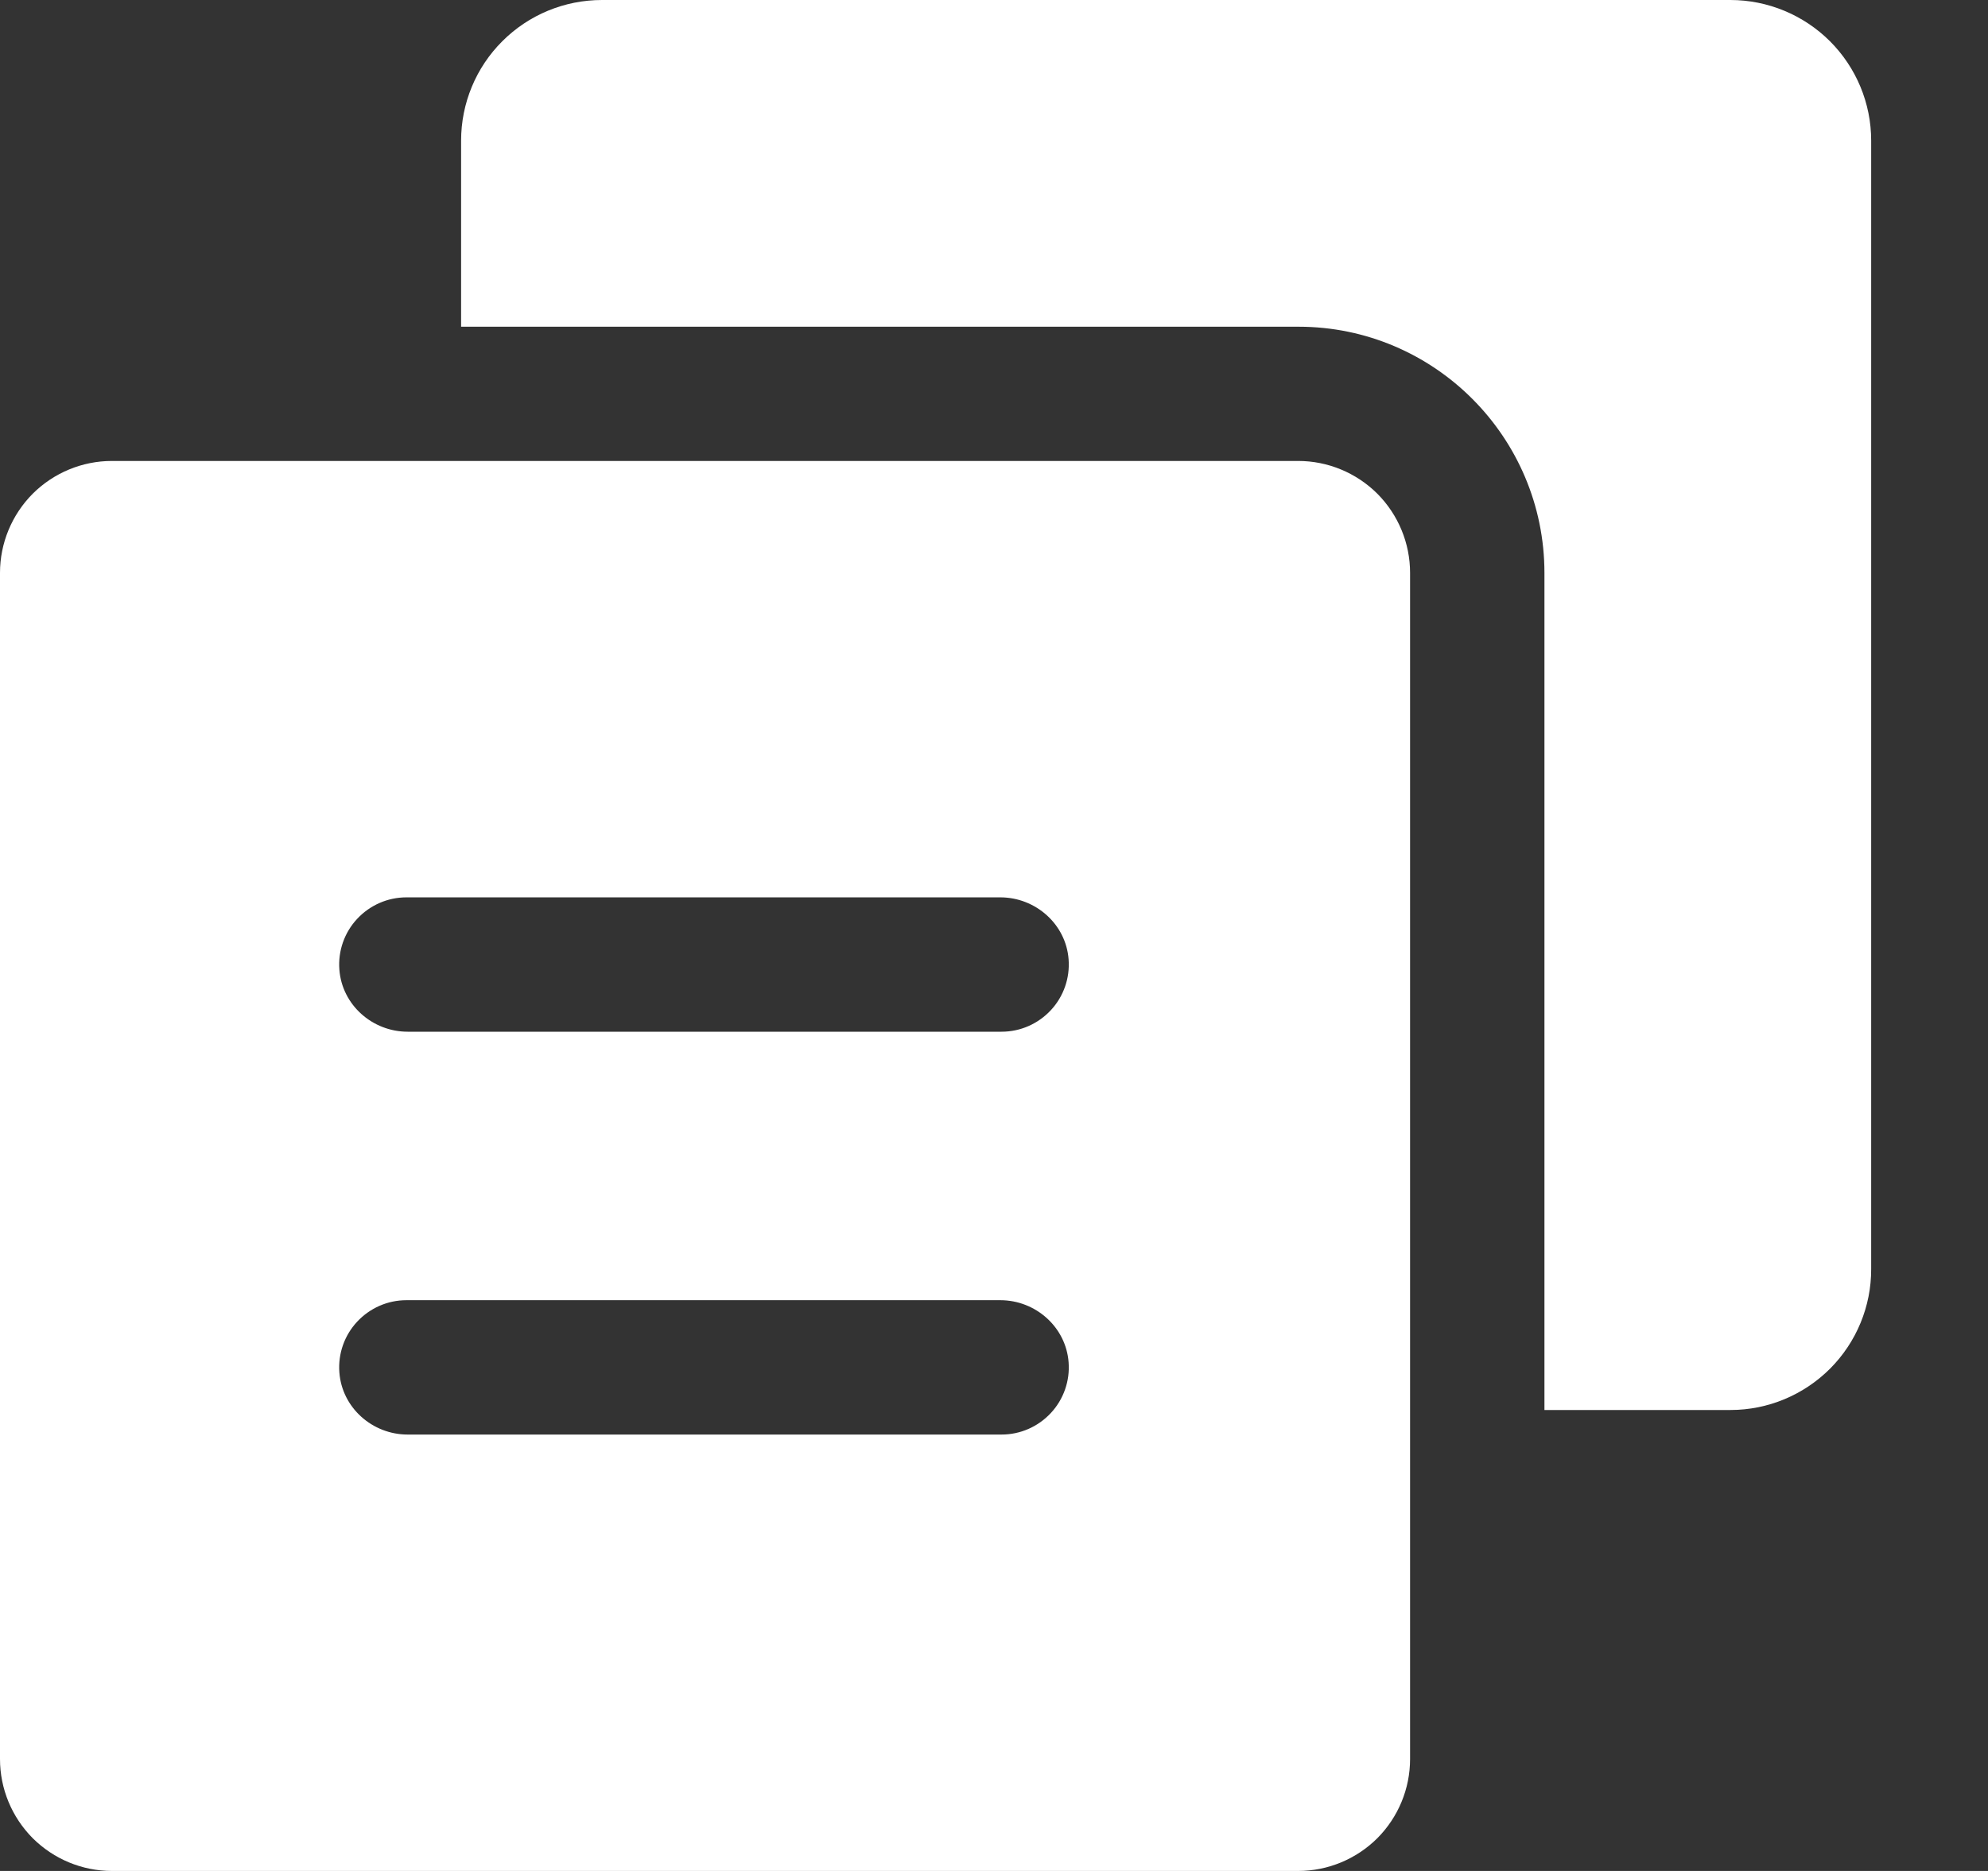 <svg width="17" height="16" viewBox="0 0 17 16" fill="none" xmlns="http://www.w3.org/2000/svg">
<rect x="0" y="0" width="17" height="16" fill="#333333" stroke="none"/>
<path d="M16.001 1.203V10.852C16.002 11.172 15.875 11.478 15.65 11.704C15.424 11.93 15.118 12.058 14.799 12.058H13.207V4.9C13.207 3.738 12.264 2.794 11.104 2.794H3.943V1.203C3.943 0.883 4.07 0.577 4.296 0.352C4.522 0.126 4.828 -0 5.148 4.63396e-07H14.797C15.116 4.63396e-07 15.422 0.127 15.648 0.352C15.874 0.578 16.001 0.883 16.001 1.203L16.001 1.203Z" fill="white"/>
<path d="M11.101 3.942H0.957C0.703 3.942 0.46 4.043 0.28 4.222C0.101 4.402 0 4.645 0 4.899V15.043C0 15.297 0.101 15.54 0.28 15.72C0.46 15.899 0.703 16 0.957 16H11.101C11.355 16 11.598 15.899 11.778 15.72C11.957 15.54 12.058 15.297 12.058 15.043V4.899C12.058 4.645 11.957 4.402 11.778 4.222C11.598 4.043 11.355 3.942 11.101 3.942ZM8.565 12.268H3.486C3.184 12.268 2.924 12.038 2.902 11.736L2.902 11.736C2.89 11.577 2.945 11.42 3.054 11.303C3.163 11.186 3.315 11.119 3.475 11.119H8.554C8.856 11.119 9.116 11.349 9.138 11.651H9.138C9.15 11.81 9.095 11.967 8.986 12.084C8.877 12.201 8.725 12.268 8.565 12.268L8.565 12.268ZM8.565 8.823H3.486C3.184 8.823 2.924 8.593 2.902 8.291L2.902 8.291C2.89 8.132 2.945 7.975 3.054 7.858C3.163 7.741 3.315 7.674 3.475 7.674H8.554C8.856 7.674 9.116 7.904 9.138 8.205H9.138C9.15 8.365 9.095 8.522 8.986 8.639C8.877 8.756 8.725 8.823 8.565 8.823L8.565 8.823Z" fill="white"/>
</svg>
